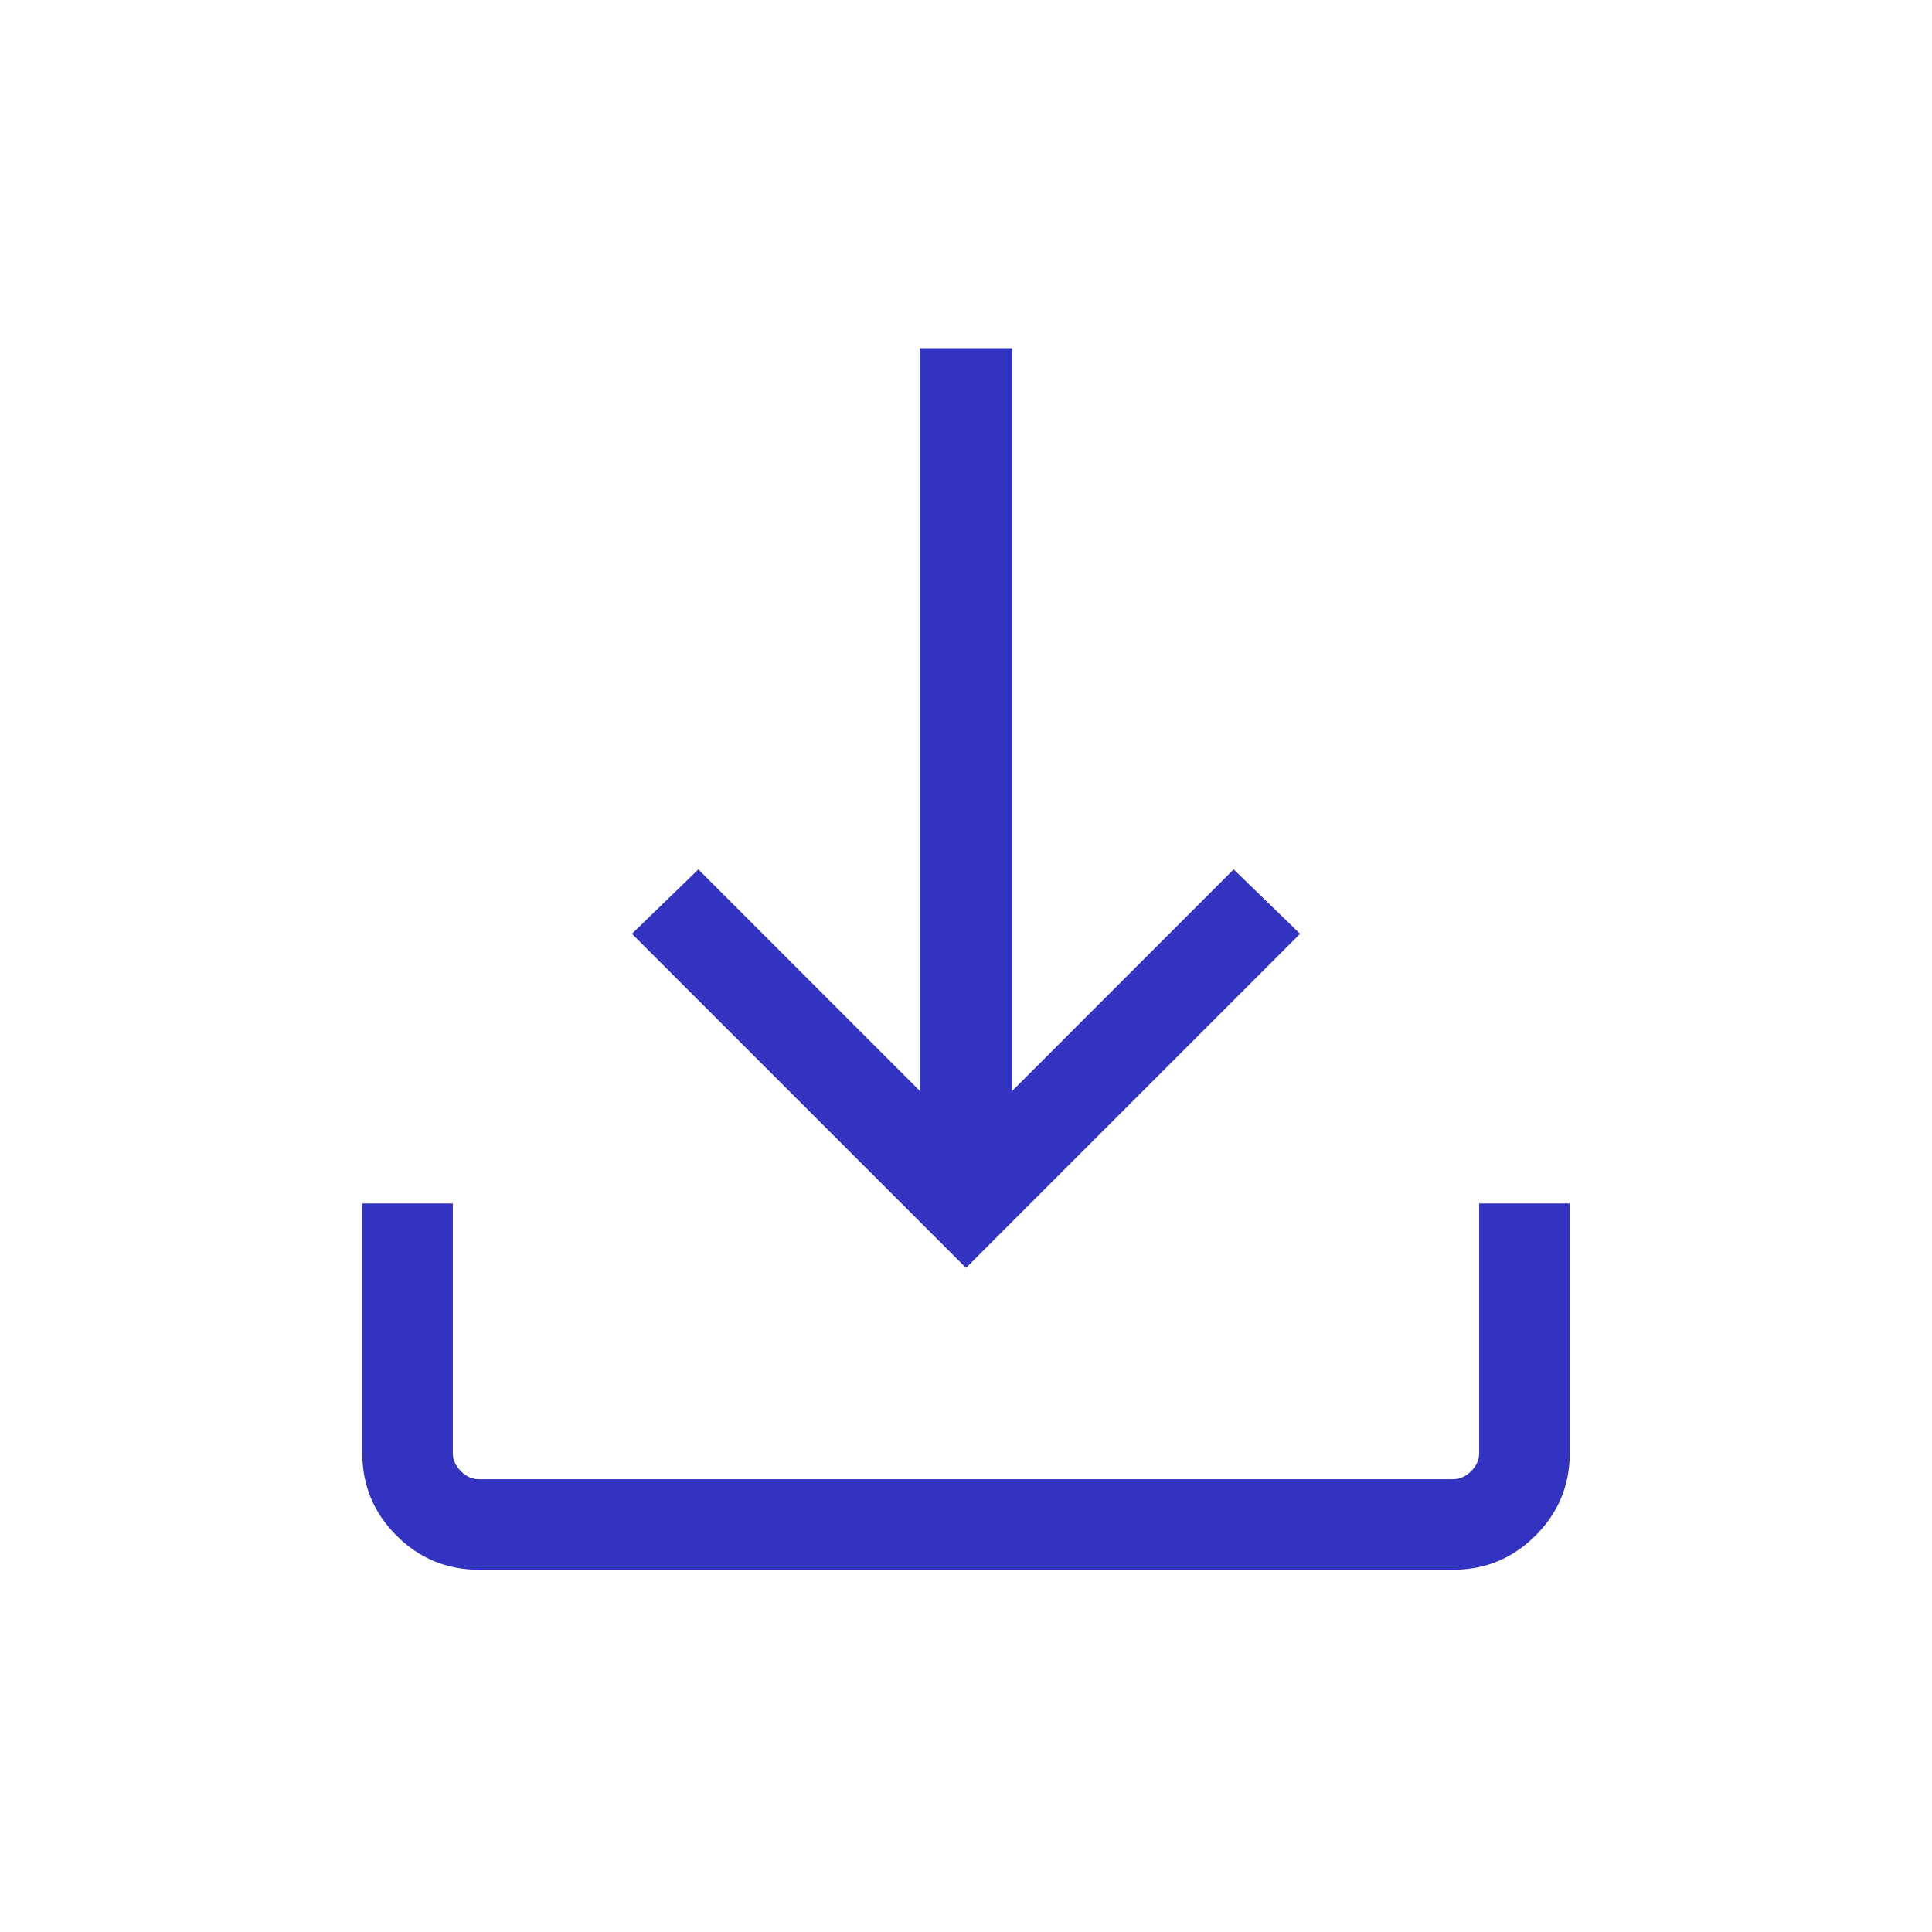 <svg width="200" height="200" viewBox="0 0 200 200" fill="none" xmlns="http://www.w3.org/2000/svg">
<g clip-path="url(#clip0_3026_9184)">
<path d="M49.583 162.5C46.25 162.5 43.403 161.319 41.042 158.958C38.681 156.597 37.5 153.75 37.5 150.417V124.583H46.875V150.417C46.875 151.111 47.153 151.736 47.708 152.292C48.264 152.847 48.889 153.125 49.583 153.125H150.417C151.111 153.125 151.736 152.847 152.292 152.292C152.847 151.736 153.125 151.111 153.125 150.417V124.583H162.5V150.417C162.5 153.75 161.319 156.597 158.958 158.958C156.597 161.319 153.75 162.5 150.417 162.5H49.583ZM100 131.25L65.417 96.667L72.292 90L95.208 112.917V36.042H104.792V112.917L127.708 90L134.583 96.667L100 131.25Z" fill="#3233C1"/>
</g>
<defs>
<clipPath id="clip0_3026_9184">
<rect width="200" height="200" fill="white"/>
</clipPath>
</defs>
</svg>
